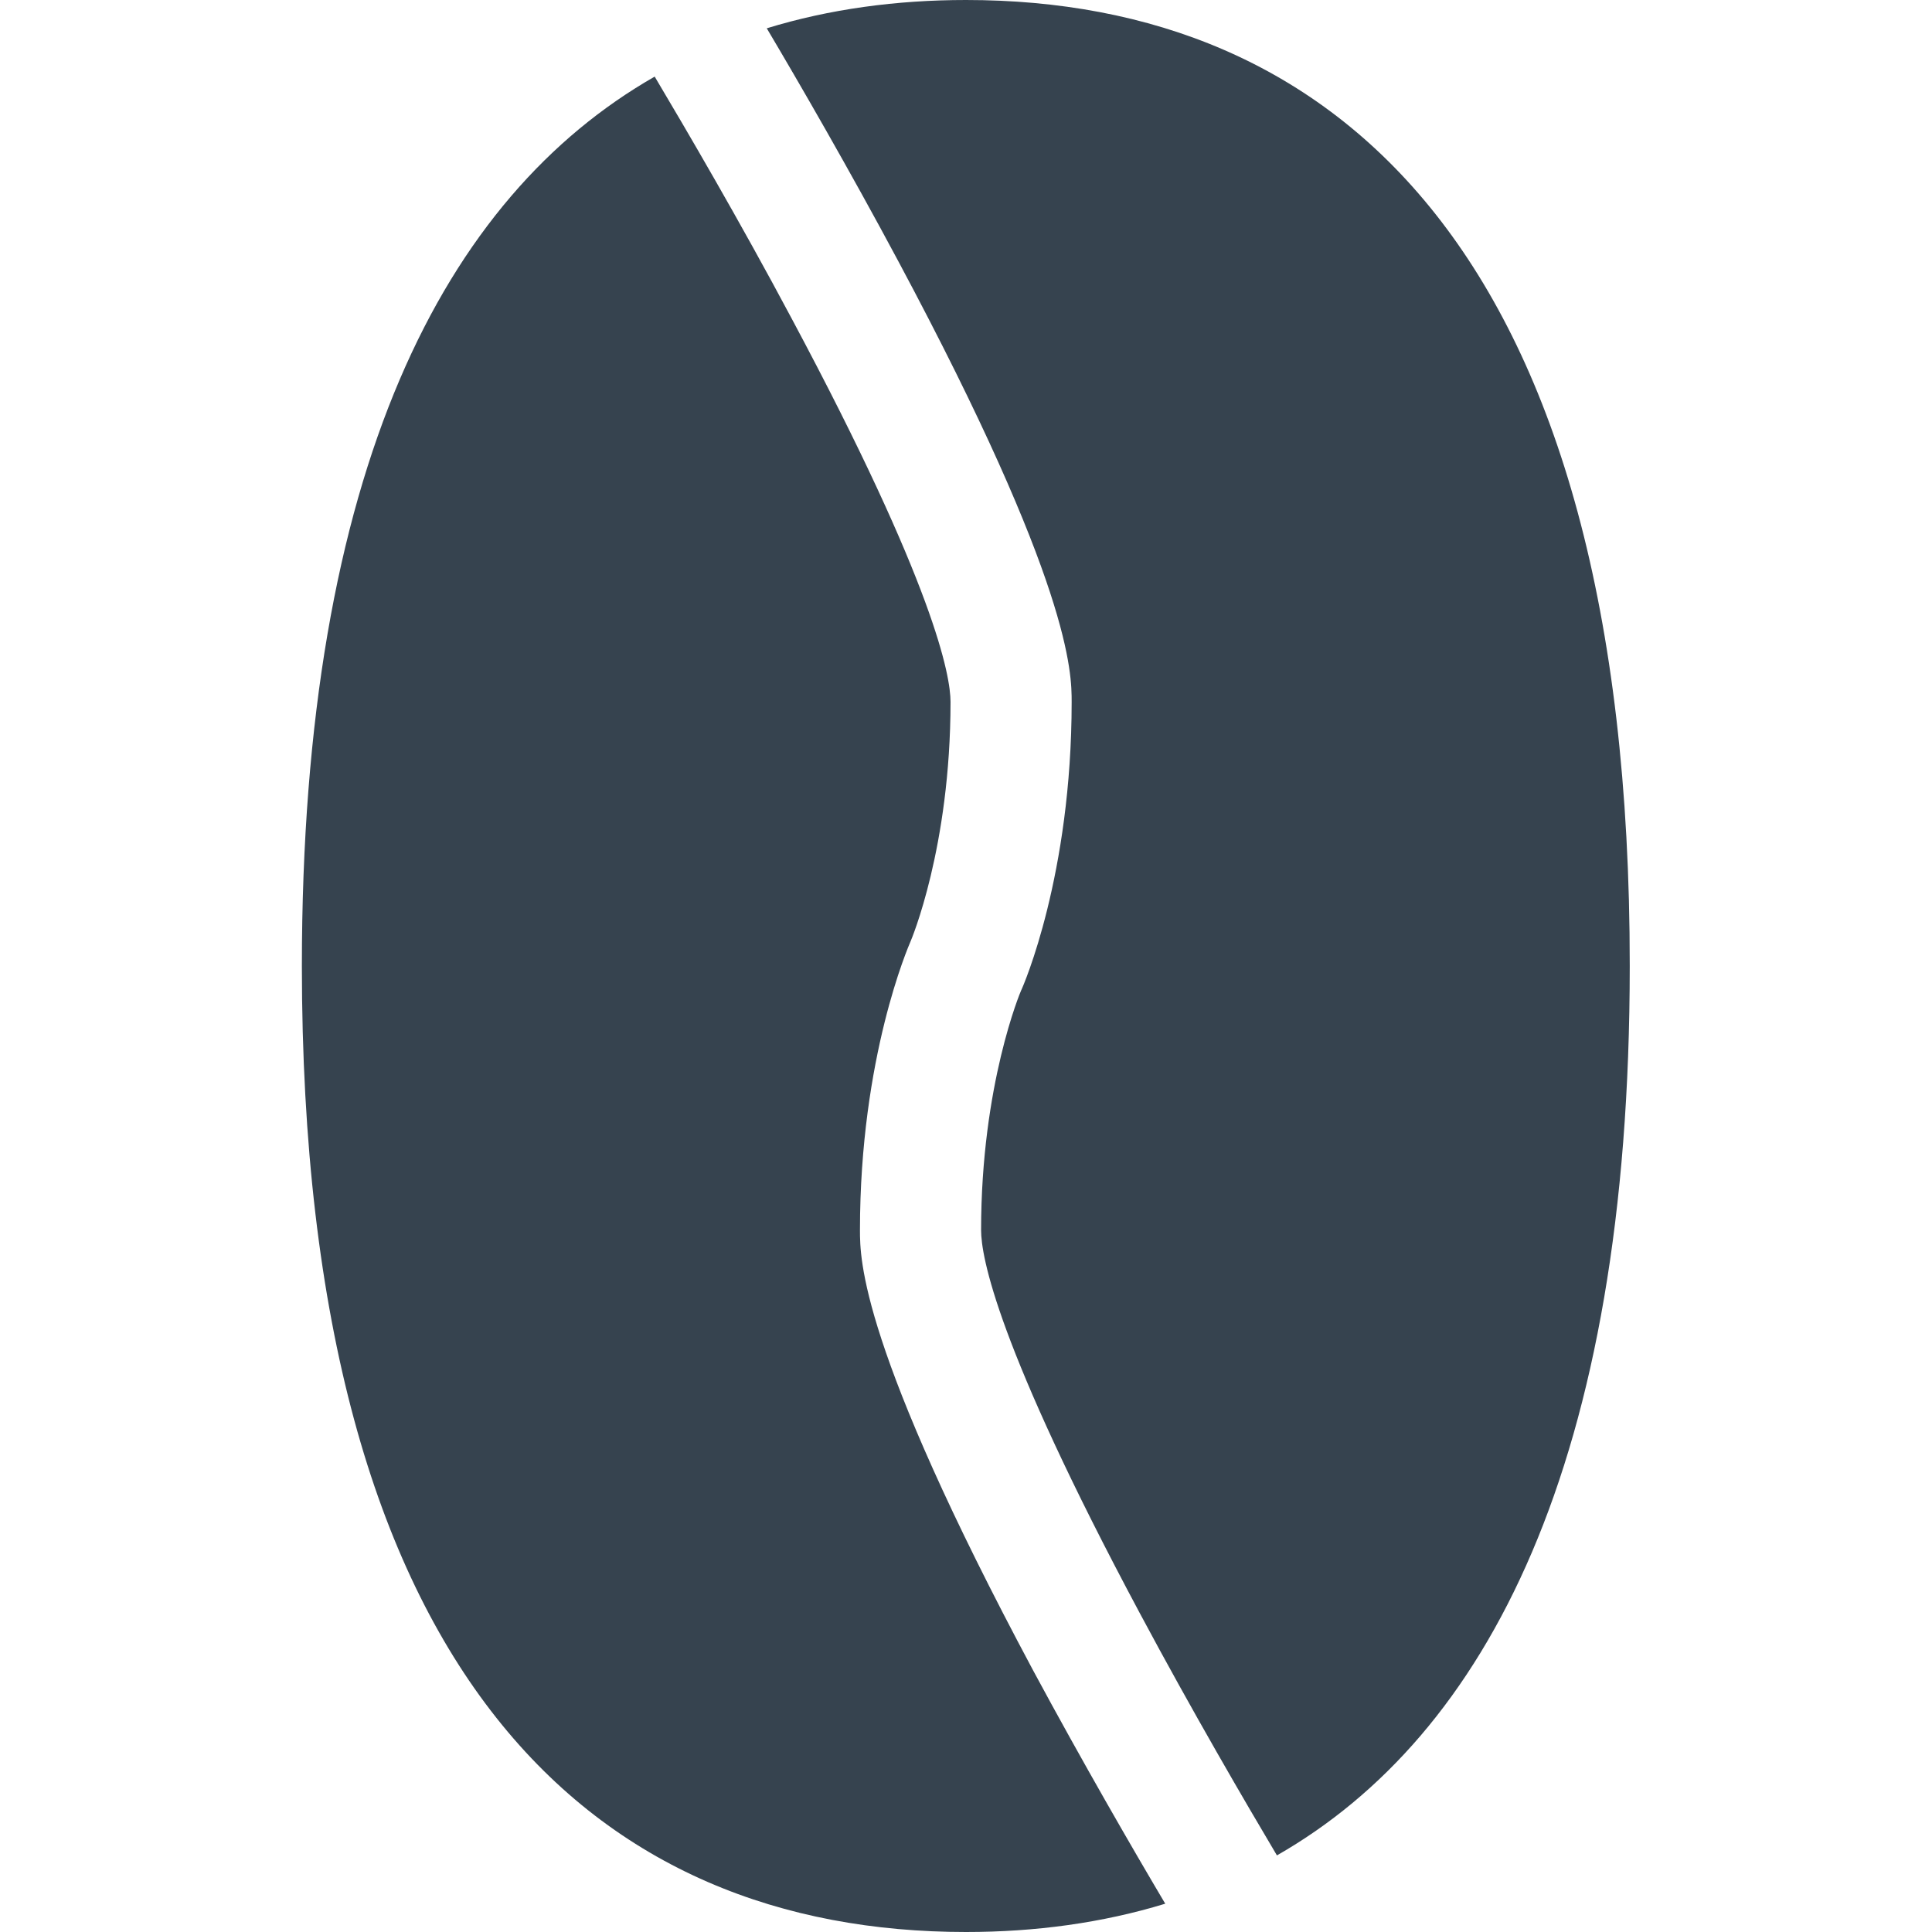 <svg xmlns="http://www.w3.org/2000/svg" viewBox="0 0 512 512" xml:space="preserve"><path d="M308.8 504.5c-16.7 5.1-34.4 7.5-52.8 7.5-97.2 0-176-66-176-256 0-131.8 37.9-203.9 93.5-235.7 8.2 13.8 22.4 38 36.4 64.3 37.9 70.9 42 94.6 42 101.4 0 38.6-10.5 63.3-10.6 63.5-.5 1.2-13.4 30.6-13.4 76.5 0 7.6 0 30.9 45.9 116.7 13.2 24.5 26.4 47.3 35 61.8zM256 0c-18.4 0-36.2 2.4-52.8 7.5 8.6 14.5 21.8 37.3 34.9 61.8C284 155.1 284 178.4 284 186c0 45.9-12.8 75.3-13.4 76.5-.1.2-10.6 24.9-10.6 63.5 0 6.9 4.1 30.5 42 101.4 14 26.2 28.2 50.5 36.4 64.3 55.6-31.8 93.5-104 93.5-235.7C432 66 353.2 0 256 0z" fill="#36434f"/></svg>